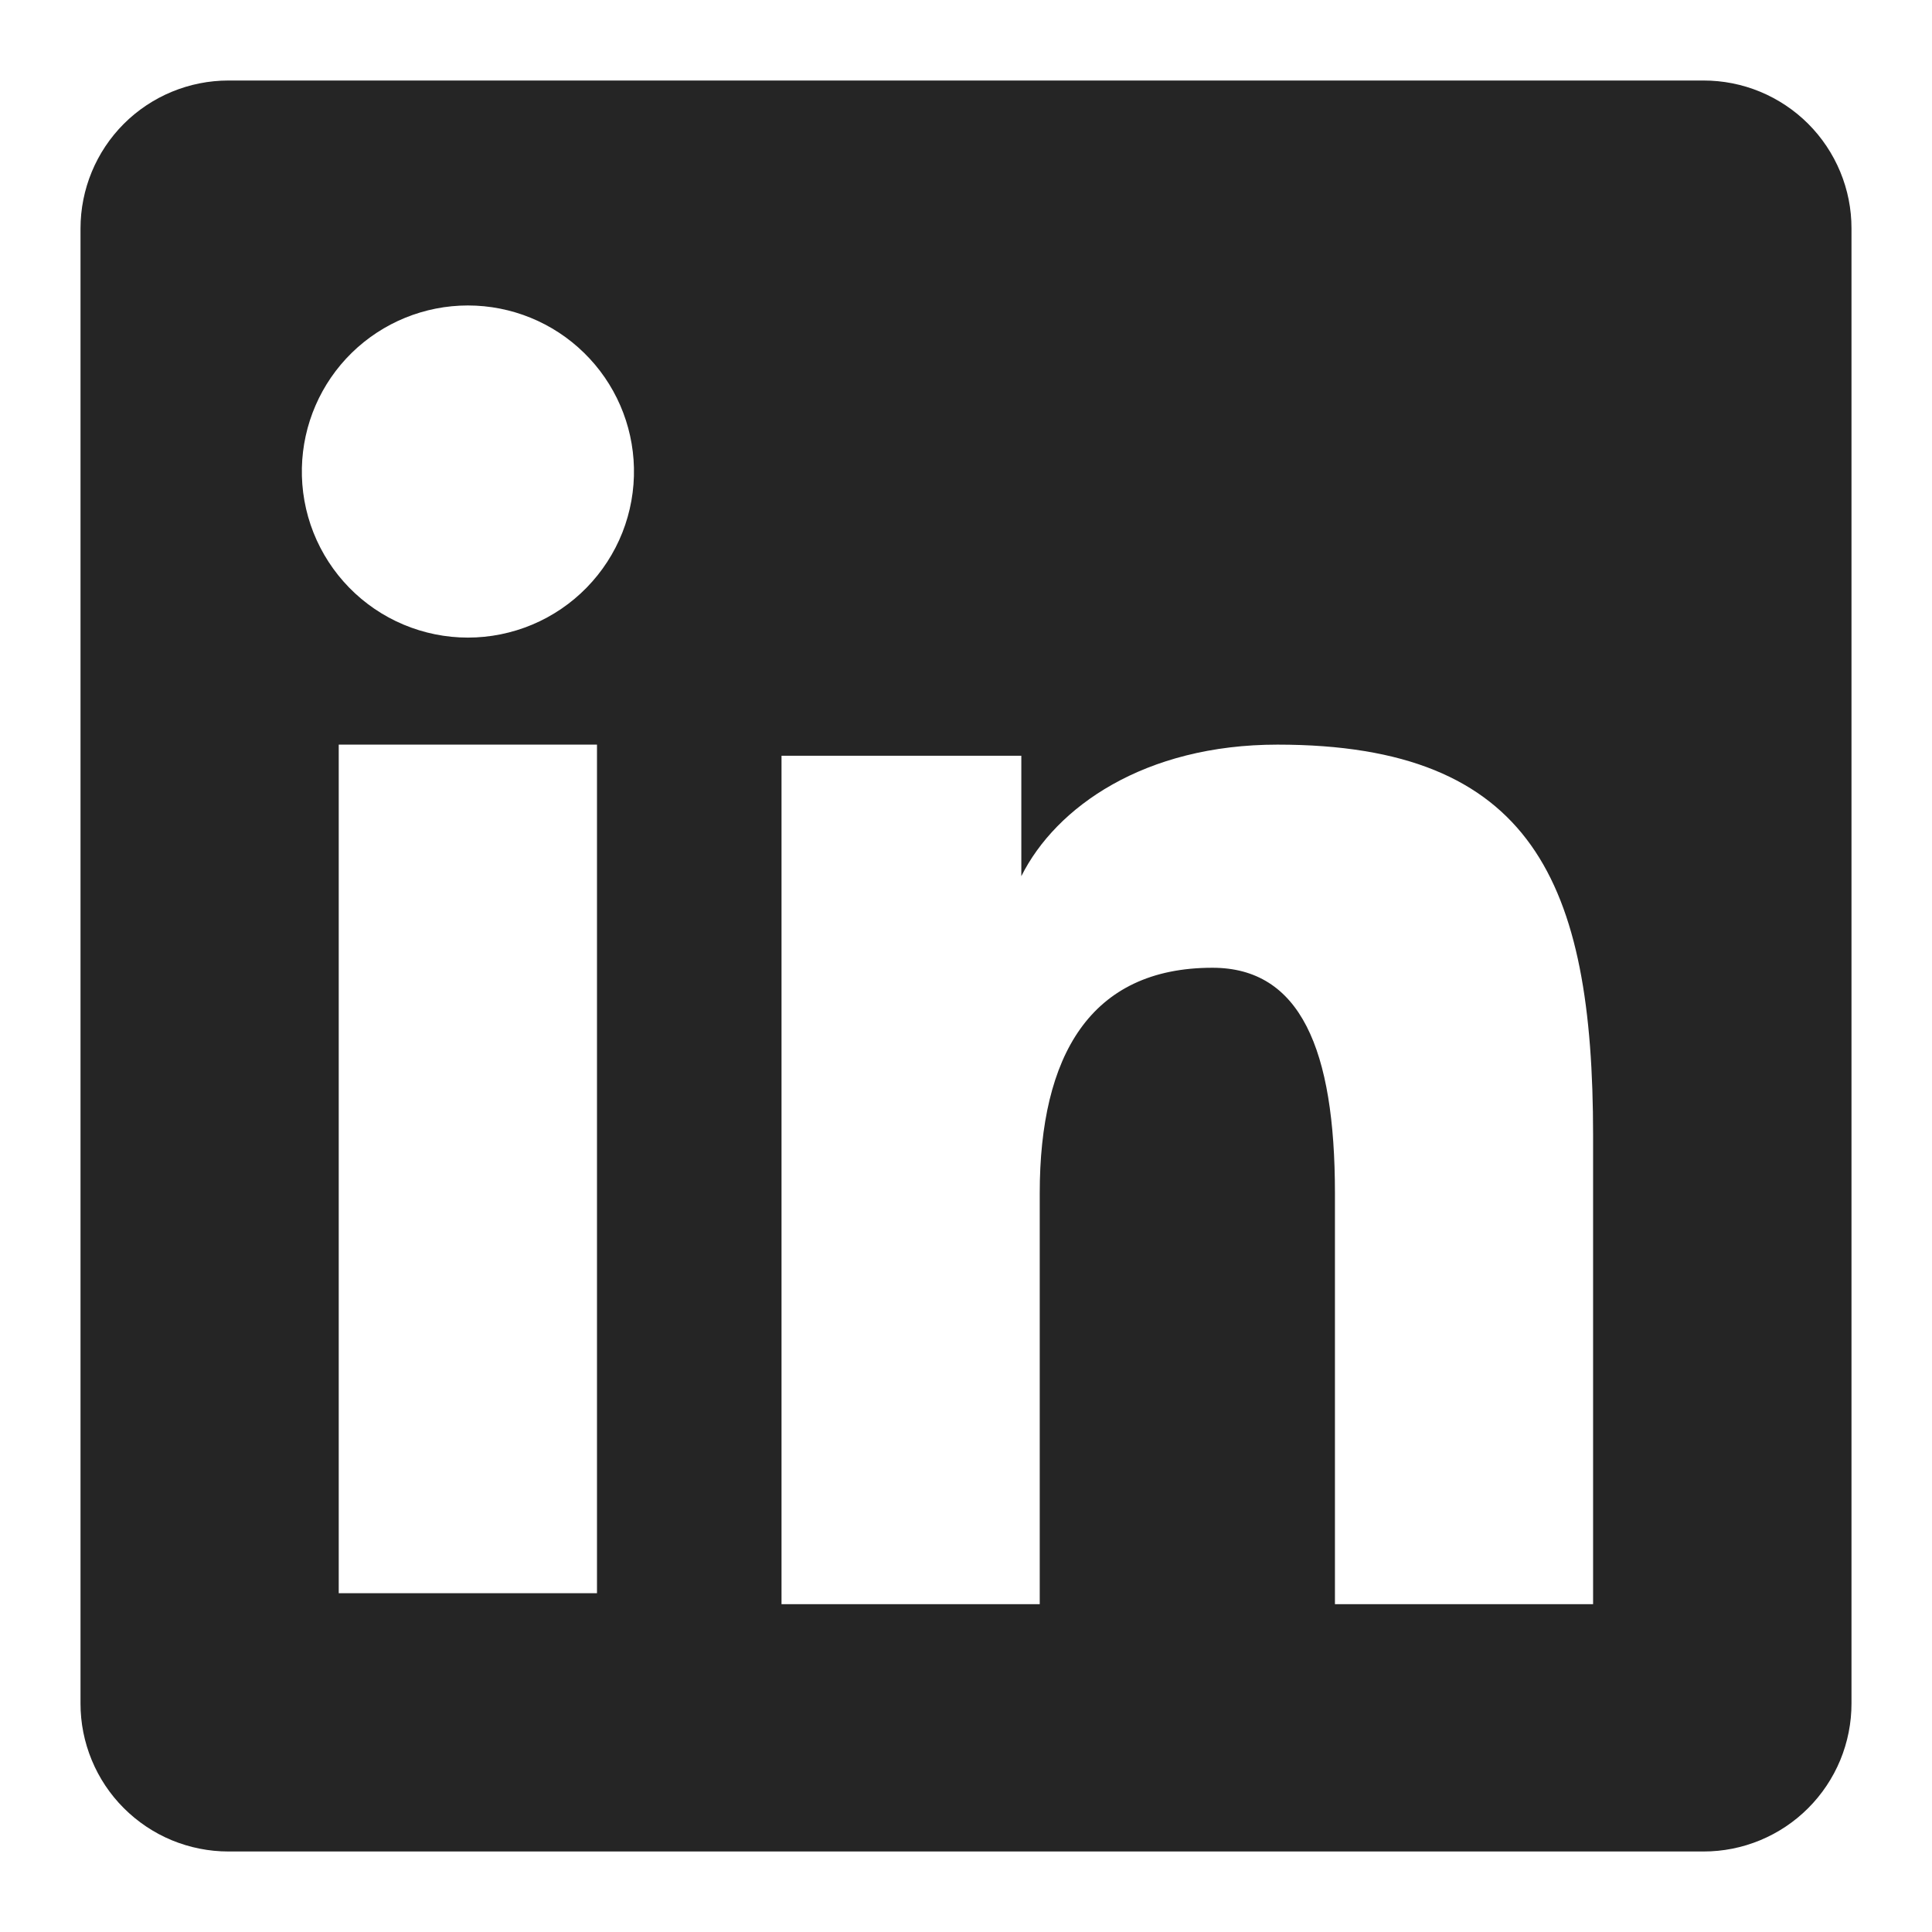 <svg width="55" height="55" viewBox="0 0 55 55" fill="none" xmlns="http://www.w3.org/2000/svg">
<path fill-rule="evenodd" clip-rule="evenodd" d="M2.292 6.504C2.292 5.387 2.736 4.315 3.525 3.525C4.315 2.736 5.387 2.292 6.504 2.292H48.492C49.045 2.291 49.594 2.399 50.105 2.61C50.617 2.822 51.082 3.132 51.474 3.523C51.865 3.914 52.176 4.379 52.388 4.891C52.6 5.402 52.709 5.95 52.708 6.504V48.492C52.709 49.045 52.6 49.594 52.389 50.106C52.177 50.617 51.867 51.082 51.475 51.474C51.084 51.866 50.619 52.176 50.108 52.388C49.596 52.6 49.048 52.709 48.494 52.708H6.504C5.95 52.708 5.403 52.599 4.891 52.388C4.38 52.176 3.916 51.865 3.525 51.474C3.133 51.083 2.823 50.618 2.612 50.107C2.4 49.595 2.291 49.047 2.292 48.494V6.504ZM22.248 21.514H29.075V24.943C30.06 22.972 32.581 21.198 36.369 21.198C43.631 21.198 45.352 25.124 45.352 32.326V45.668H38.003V33.967C38.003 29.865 37.017 27.55 34.515 27.55C31.043 27.55 29.599 30.046 29.599 33.967V45.668H22.248V21.514ZM9.643 45.355H16.995V21.198H9.643V45.352V45.355ZM18.047 13.319C18.061 13.949 17.949 14.575 17.718 15.16C17.486 15.746 17.14 16.279 16.7 16.729C16.26 17.179 15.734 17.537 15.154 17.781C14.573 18.025 13.95 18.151 13.32 18.151C12.691 18.151 12.068 18.025 11.487 17.781C10.907 17.537 10.381 17.179 9.941 16.729C9.501 16.279 9.155 15.746 8.923 15.16C8.692 14.575 8.58 13.949 8.594 13.319C8.621 12.084 9.131 10.908 10.014 10.044C10.898 9.18 12.085 8.696 13.32 8.696C14.556 8.696 15.743 9.18 16.626 10.044C17.51 10.908 18.02 12.084 18.047 13.319V13.319Z" fill="#252525"/>
</svg>

